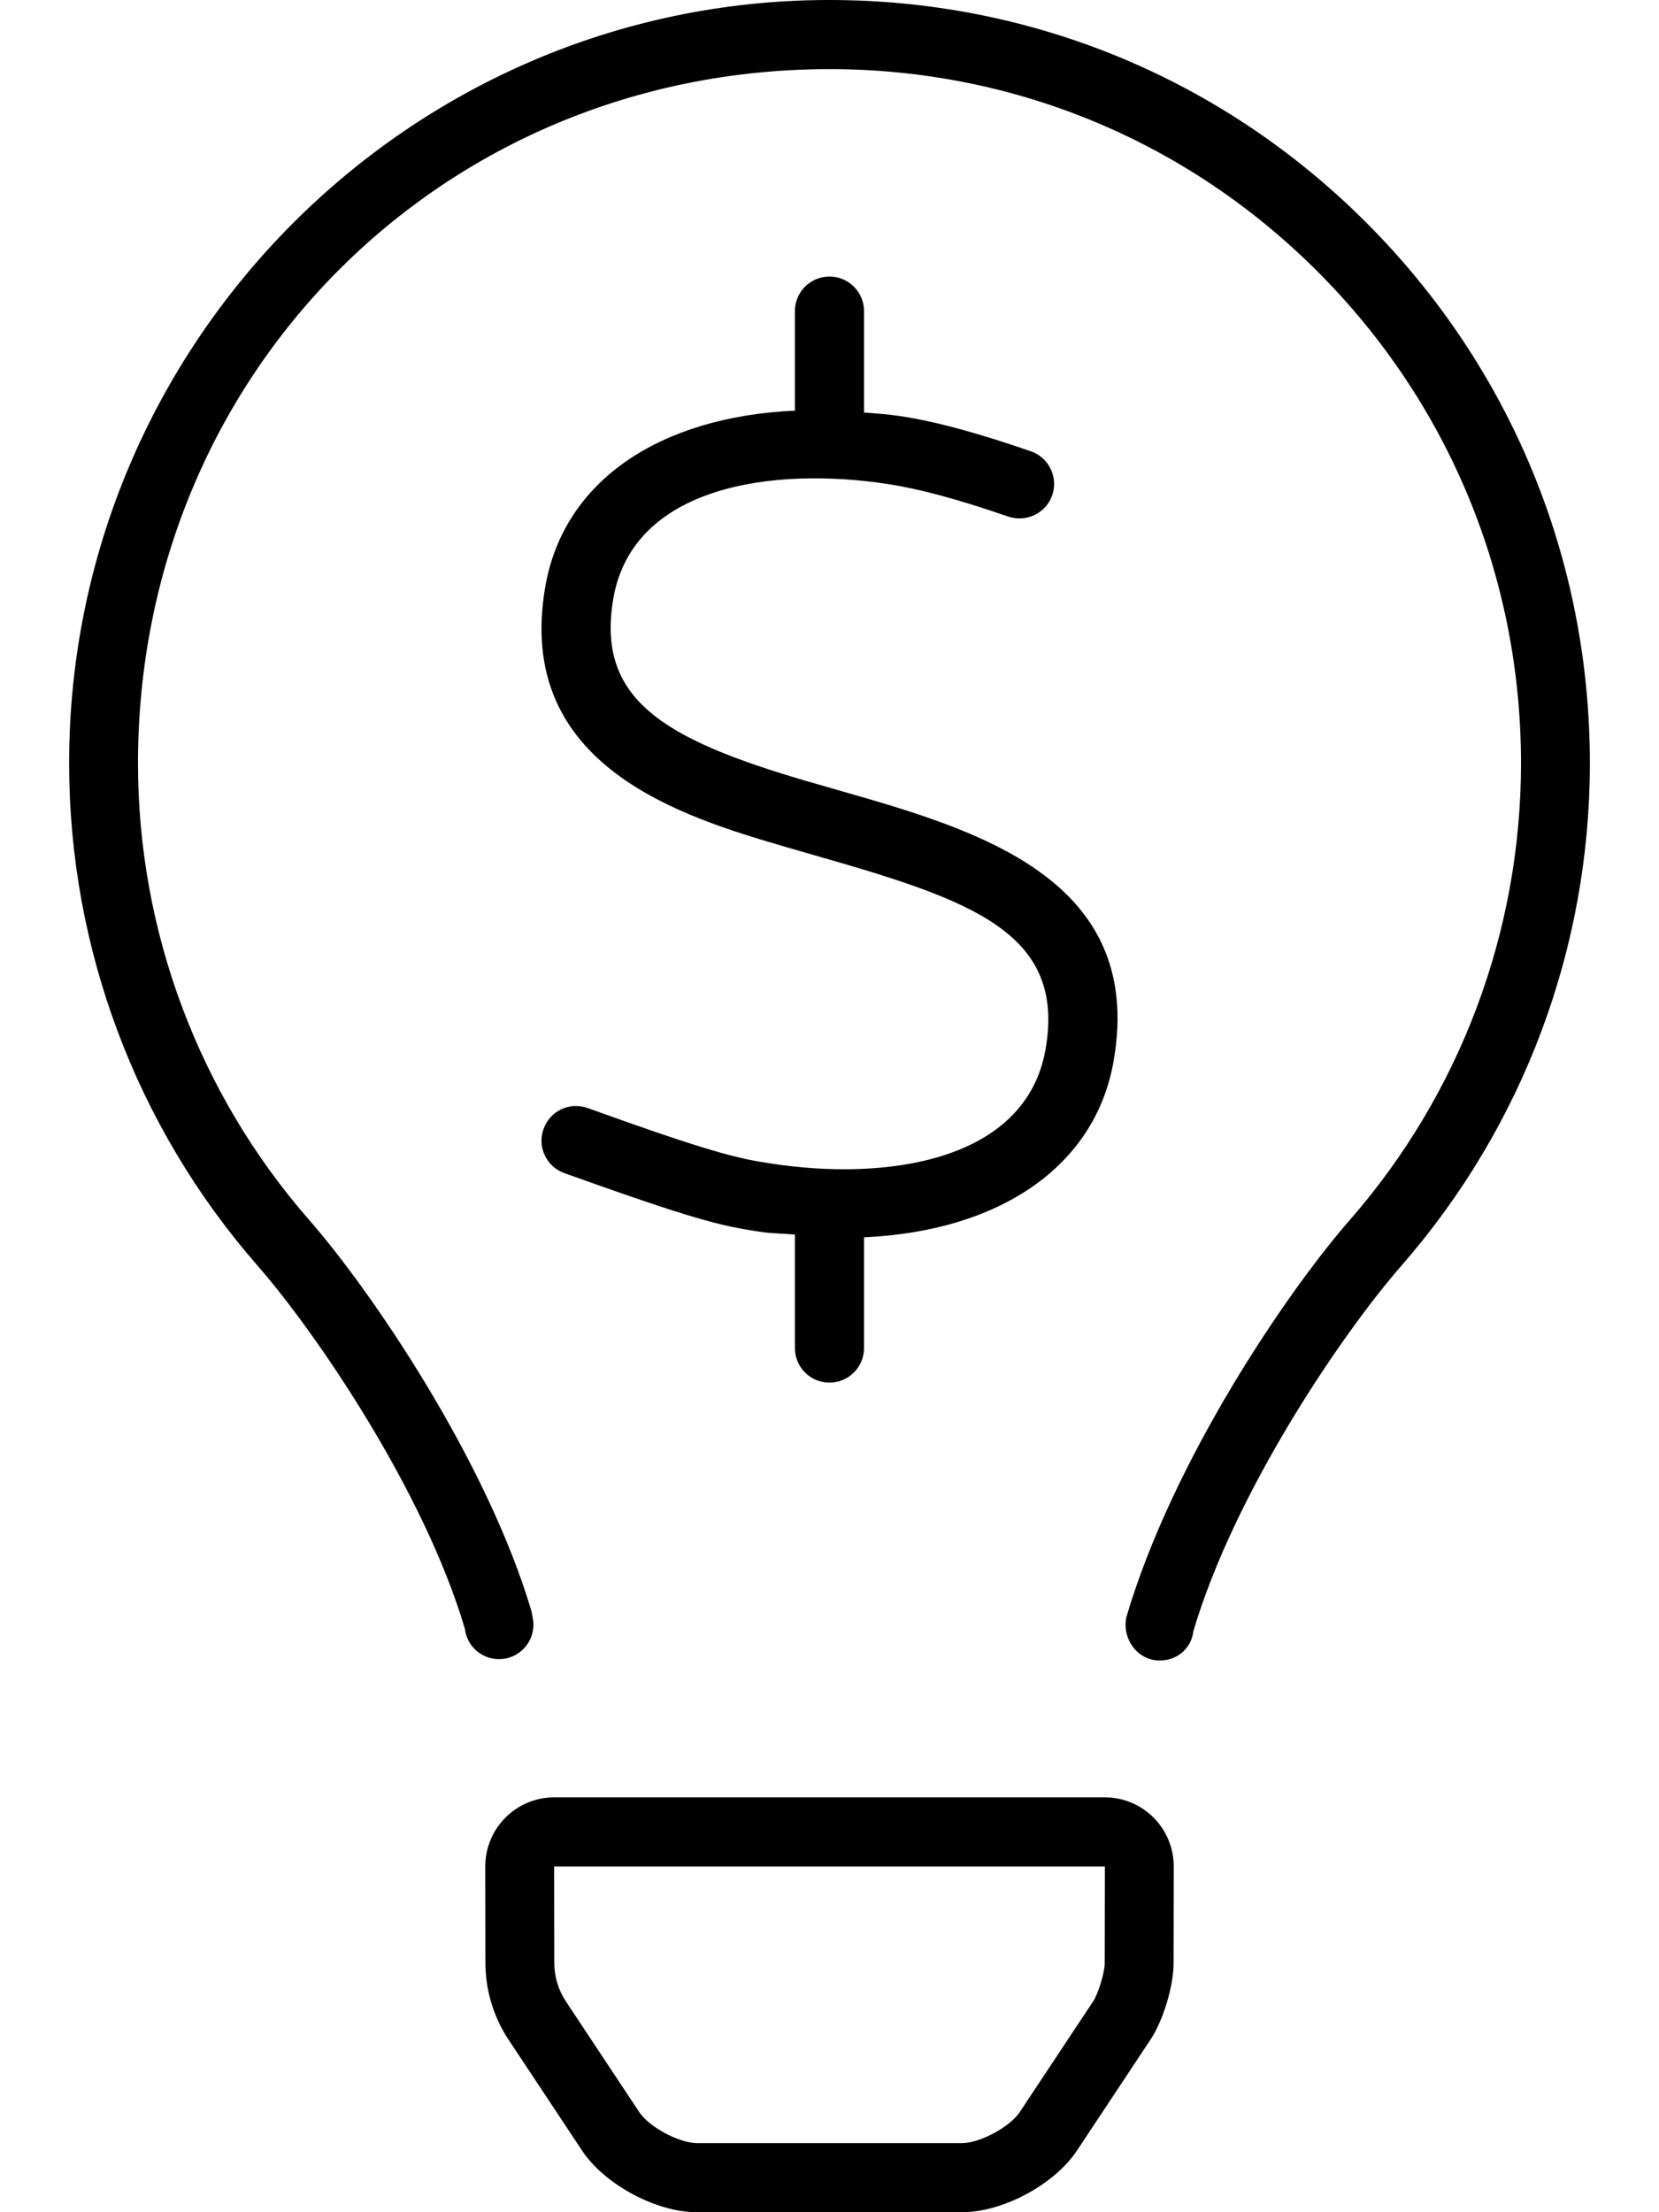 <svg xmlns="http://www.w3.org/2000/svg"
     viewBox="0 0 384 512"><!-- Font Awesome Pro 6.0.0-alpha2 by @fontawesome - https://fontawesome.com License - https://fontawesome.com/license (Commercial License) -->
    <path d="M255.736 415.982H128.264C119.451 415.982 112.309 423.162 112.322 432.01L112.359 454.326C112.369 460.65 114.236 466.83 117.729 472.096L134.713 497.719C139.92 505.574 151.873 512 161.271 512H222.727C232.127 512 244.08 505.57 249.287 497.719L266.316 472.029C269.236 467.623 271.633 459.693 271.641 454.404L271.678 432.01C271.691 423.162 264.549 415.982 255.736 415.982ZM255.699 454.381C255.695 456.529 254.232 461.373 253.045 463.166L236.016 488.852C233.758 492.258 226.805 496 222.727 496H161.271C157.195 496 150.242 492.262 147.984 488.859L130.998 463.232C129.238 460.576 128.307 457.49 128.301 454.299L128.264 431.982H255.736L255.699 454.381ZM316.256 51.531C283.035 18.281 238.918 0 192.031 0H191.439C94.707 0.297 16 79.547 16 176.658C16 219.439 31.473 260.723 59.588 292.895C73.1 308.348 98.131 344.988 107.596 376.943C108.094 381.318 112.018 384.443 116.438 383.943C120.797 383.428 123.941 379.459 123.412 375.068L123.039 372.975C112.67 337.988 85.957 298.801 71.543 282.332C46.014 253.098 31.941 215.564 31.941 176.658C31.941 86.844 102.023 16.266 191.502 16H192.031C234.686 16 274.785 32.625 304.984 62.859C335.34 93.234 352.059 133.643 352.059 176.658C352.059 215.564 337.986 253.098 312.457 282.332C298.043 298.801 271.33 337.988 260.65 374.49C260.65 374.521 260.588 375.053 260.588 375.068C260.059 379.459 263.109 383.74 267.469 384.256C267.811 384.287 268.154 384.303 268.496 384.303C272.418 384.303 275.75 381.584 276.217 377.537C285.869 344.988 310.9 308.348 324.412 292.895C352.527 260.723 368 219.439 368 176.658C368 129.361 349.631 84.922 316.256 51.531ZM191.992 64C187.586 64 183.992 67.578 183.992 72V95.037C152.699 96.451 130.432 111.262 126.211 135.813C118.961 177.562 158.398 189.141 181.961 196.047L189.805 198.312C225.18 208.453 246.648 216.016 242.023 242.781C237.492 268.984 204.836 273.422 178.211 269.25C170.743 268.125 164.265 266.619 135.992 256.438C131.805 254.953 127.273 257.141 125.805 261.312C124.305 265.484 126.492 270.047 130.68 271.531C160.448 282.185 166.682 283.698 175.773 285.062C178.631 285.51 181.23 285.473 183.992 285.729V312C183.992 316.422 187.586 320 191.992 320S199.992 316.422 199.992 312V286.365C231.27 284.963 253.551 270.035 257.773 245.5C265.117 203.219 225.805 191.969 194.211 182.938L186.461 180.703C153.773 171.094 137.93 161.938 141.961 138.531C146.492 112.313 179.117 107.922 205.742 112.063C213.055 113.203 221.867 115.594 233.398 119.563C237.492 120.969 242.117 118.797 243.555 114.609C244.992 110.438 242.773 105.875 238.586 104.438C213.484 95.765 205.06 95.941 199.992 95.471V72C199.992 67.578 196.398 64 191.992 64Z"/>
</svg>